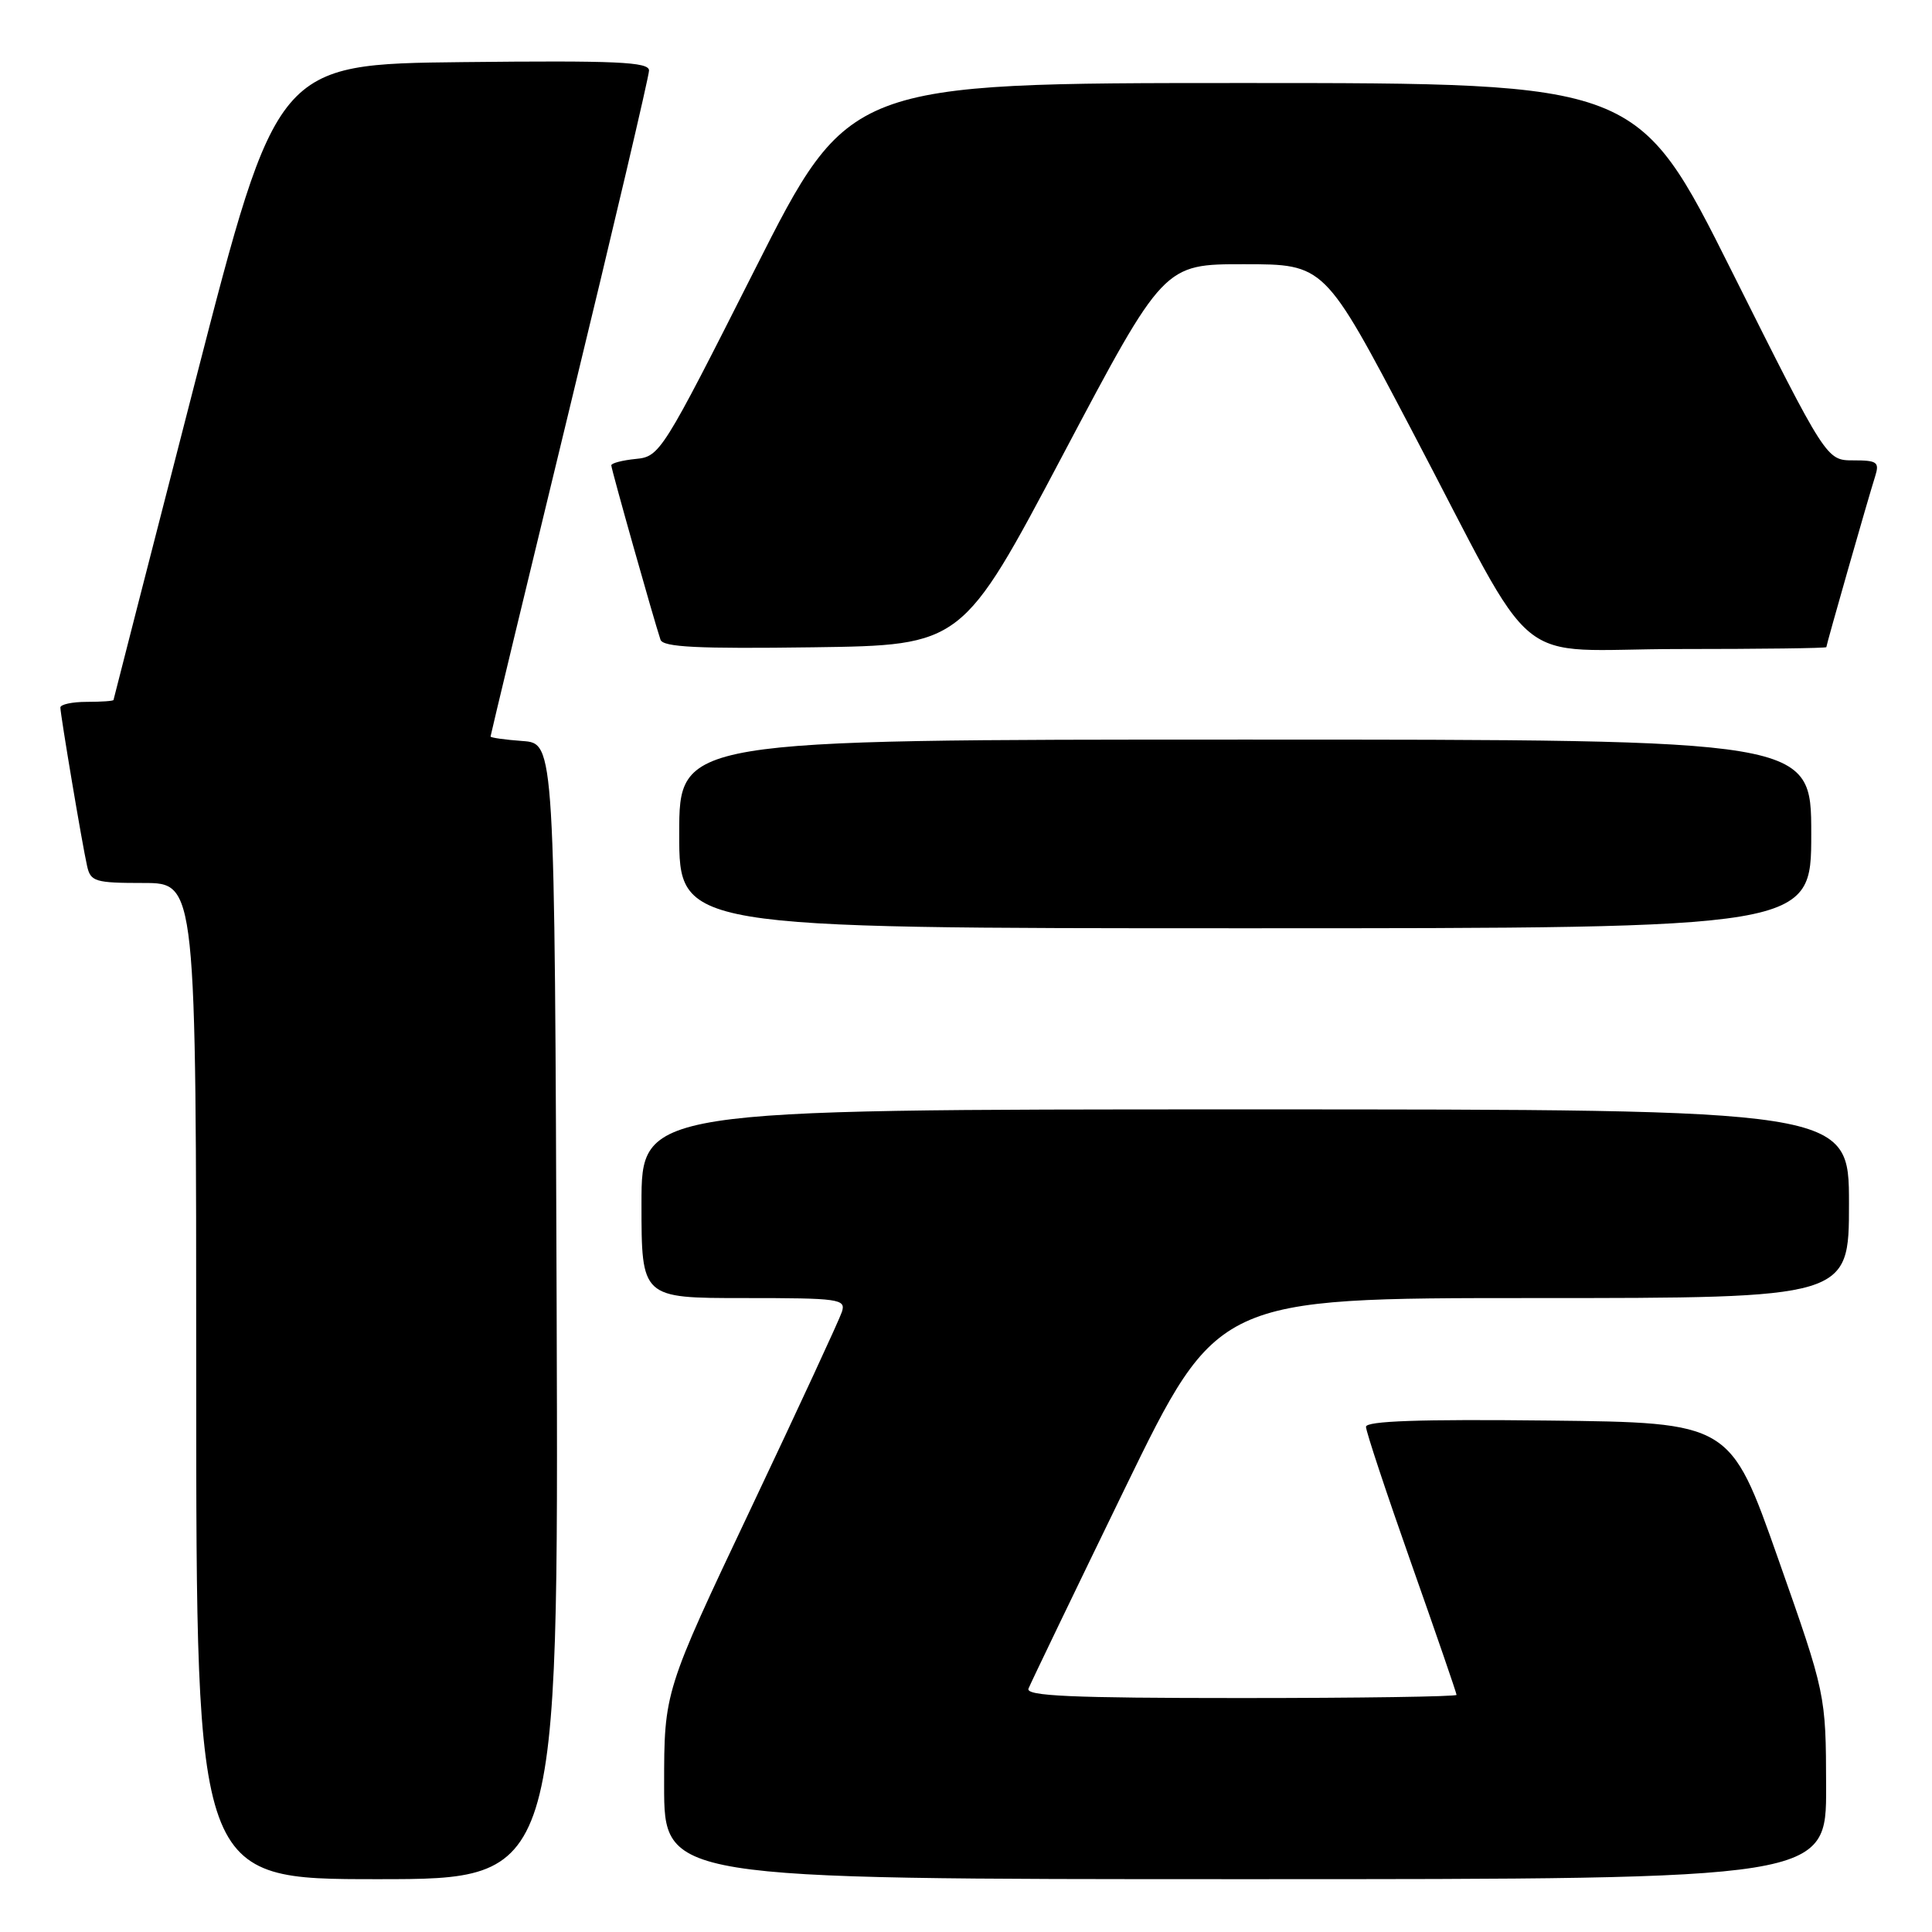 <?xml version="1.0" encoding="UTF-8" standalone="no"?>
<!DOCTYPE svg PUBLIC "-//W3C//DTD SVG 1.1//EN" "http://www.w3.org/Graphics/SVG/1.1/DTD/svg11.dtd" >
<svg xmlns="http://www.w3.org/2000/svg" xmlns:xlink="http://www.w3.org/1999/xlink" version="1.1" viewBox="0 0 256 256">
 <g >
 <path fill="currentColor"
d=" M 73.76 173.75 C 73.50 98.50 73.50 98.50 69.25 98.19 C 66.91 98.02 65.00 97.75 65.00 97.59 C 65.00 97.43 69.72 77.81 75.50 54.00 C 81.28 30.19 86.00 10.09 86.00 9.34 C 86.00 8.20 81.68 8.01 61.34 8.23 C 36.69 8.50 36.69 8.50 25.88 50.50 C 19.94 73.60 15.06 92.61 15.04 92.75 C 15.02 92.89 13.43 93.00 11.50 93.00 C 9.57 93.00 8.00 93.34 8.00 93.75 C 8.01 94.73 10.88 111.83 11.54 114.75 C 12.00 116.82 12.60 117.00 19.02 117.00 C 26.00 117.00 26.00 117.00 26.00 183.00 C 26.00 249.00 26.00 249.00 50.01 249.00 C 74.01 249.00 74.01 249.00 73.76 173.75 Z  M 241.97 236.75 C 241.94 224.50 241.94 224.50 235.60 206.50 C 229.26 188.50 229.26 188.50 205.13 188.23 C 188.09 188.04 181.00 188.29 181.00 189.06 C 181.00 189.67 183.70 197.81 187.00 207.16 C 190.30 216.51 193.00 224.35 193.00 224.58 C 193.00 224.81 180.13 225.00 164.39 225.00 C 141.91 225.00 135.89 224.73 136.28 223.75 C 136.55 223.06 142.29 211.14 149.04 197.25 C 161.32 172.00 161.32 172.00 203.16 172.00 C 245.00 172.00 245.00 172.00 245.00 159.50 C 245.00 147.00 245.00 147.00 165.00 147.00 C 85.00 147.00 85.00 147.00 85.00 159.50 C 85.00 172.00 85.00 172.00 98.57 172.00 C 111.23 172.00 112.10 172.12 111.56 173.82 C 111.24 174.82 105.81 186.55 99.49 199.89 C 88.00 224.14 88.00 224.14 88.00 236.57 C 88.00 249.00 88.00 249.00 165.00 249.00 C 242.00 249.00 242.00 249.00 241.97 236.75 Z  M 240.00 110.50 C 240.00 98.00 240.00 98.00 165.00 98.00 C 90.00 98.00 90.00 98.00 90.00 110.50 C 90.00 123.00 90.00 123.00 165.00 123.00 C 240.00 123.00 240.00 123.00 240.00 110.50 Z  M 140.85 60.25 C 154.21 35.00 154.21 35.00 164.85 35.01 C 175.50 35.01 175.50 35.01 186.93 56.76 C 204.31 89.80 199.69 86.00 222.51 86.00 C 233.23 86.00 242.00 85.89 242.00 85.75 C 242.00 85.43 247.56 65.96 248.47 63.11 C 249.06 61.23 248.74 61.00 245.57 61.00 C 242.01 61.00 242.01 61.00 229.50 36.00 C 216.99 11.00 216.99 11.00 164.75 11.00 C 112.50 11.00 112.50 11.00 100.00 35.75 C 87.78 59.95 87.43 60.51 84.25 60.81 C 82.46 60.99 81.00 61.37 81.00 61.66 C 81.00 62.18 86.64 82.15 87.52 84.77 C 87.86 85.75 92.43 85.98 107.73 85.77 C 127.50 85.50 127.50 85.50 140.85 60.25 Z "/>
</g>
</svg>